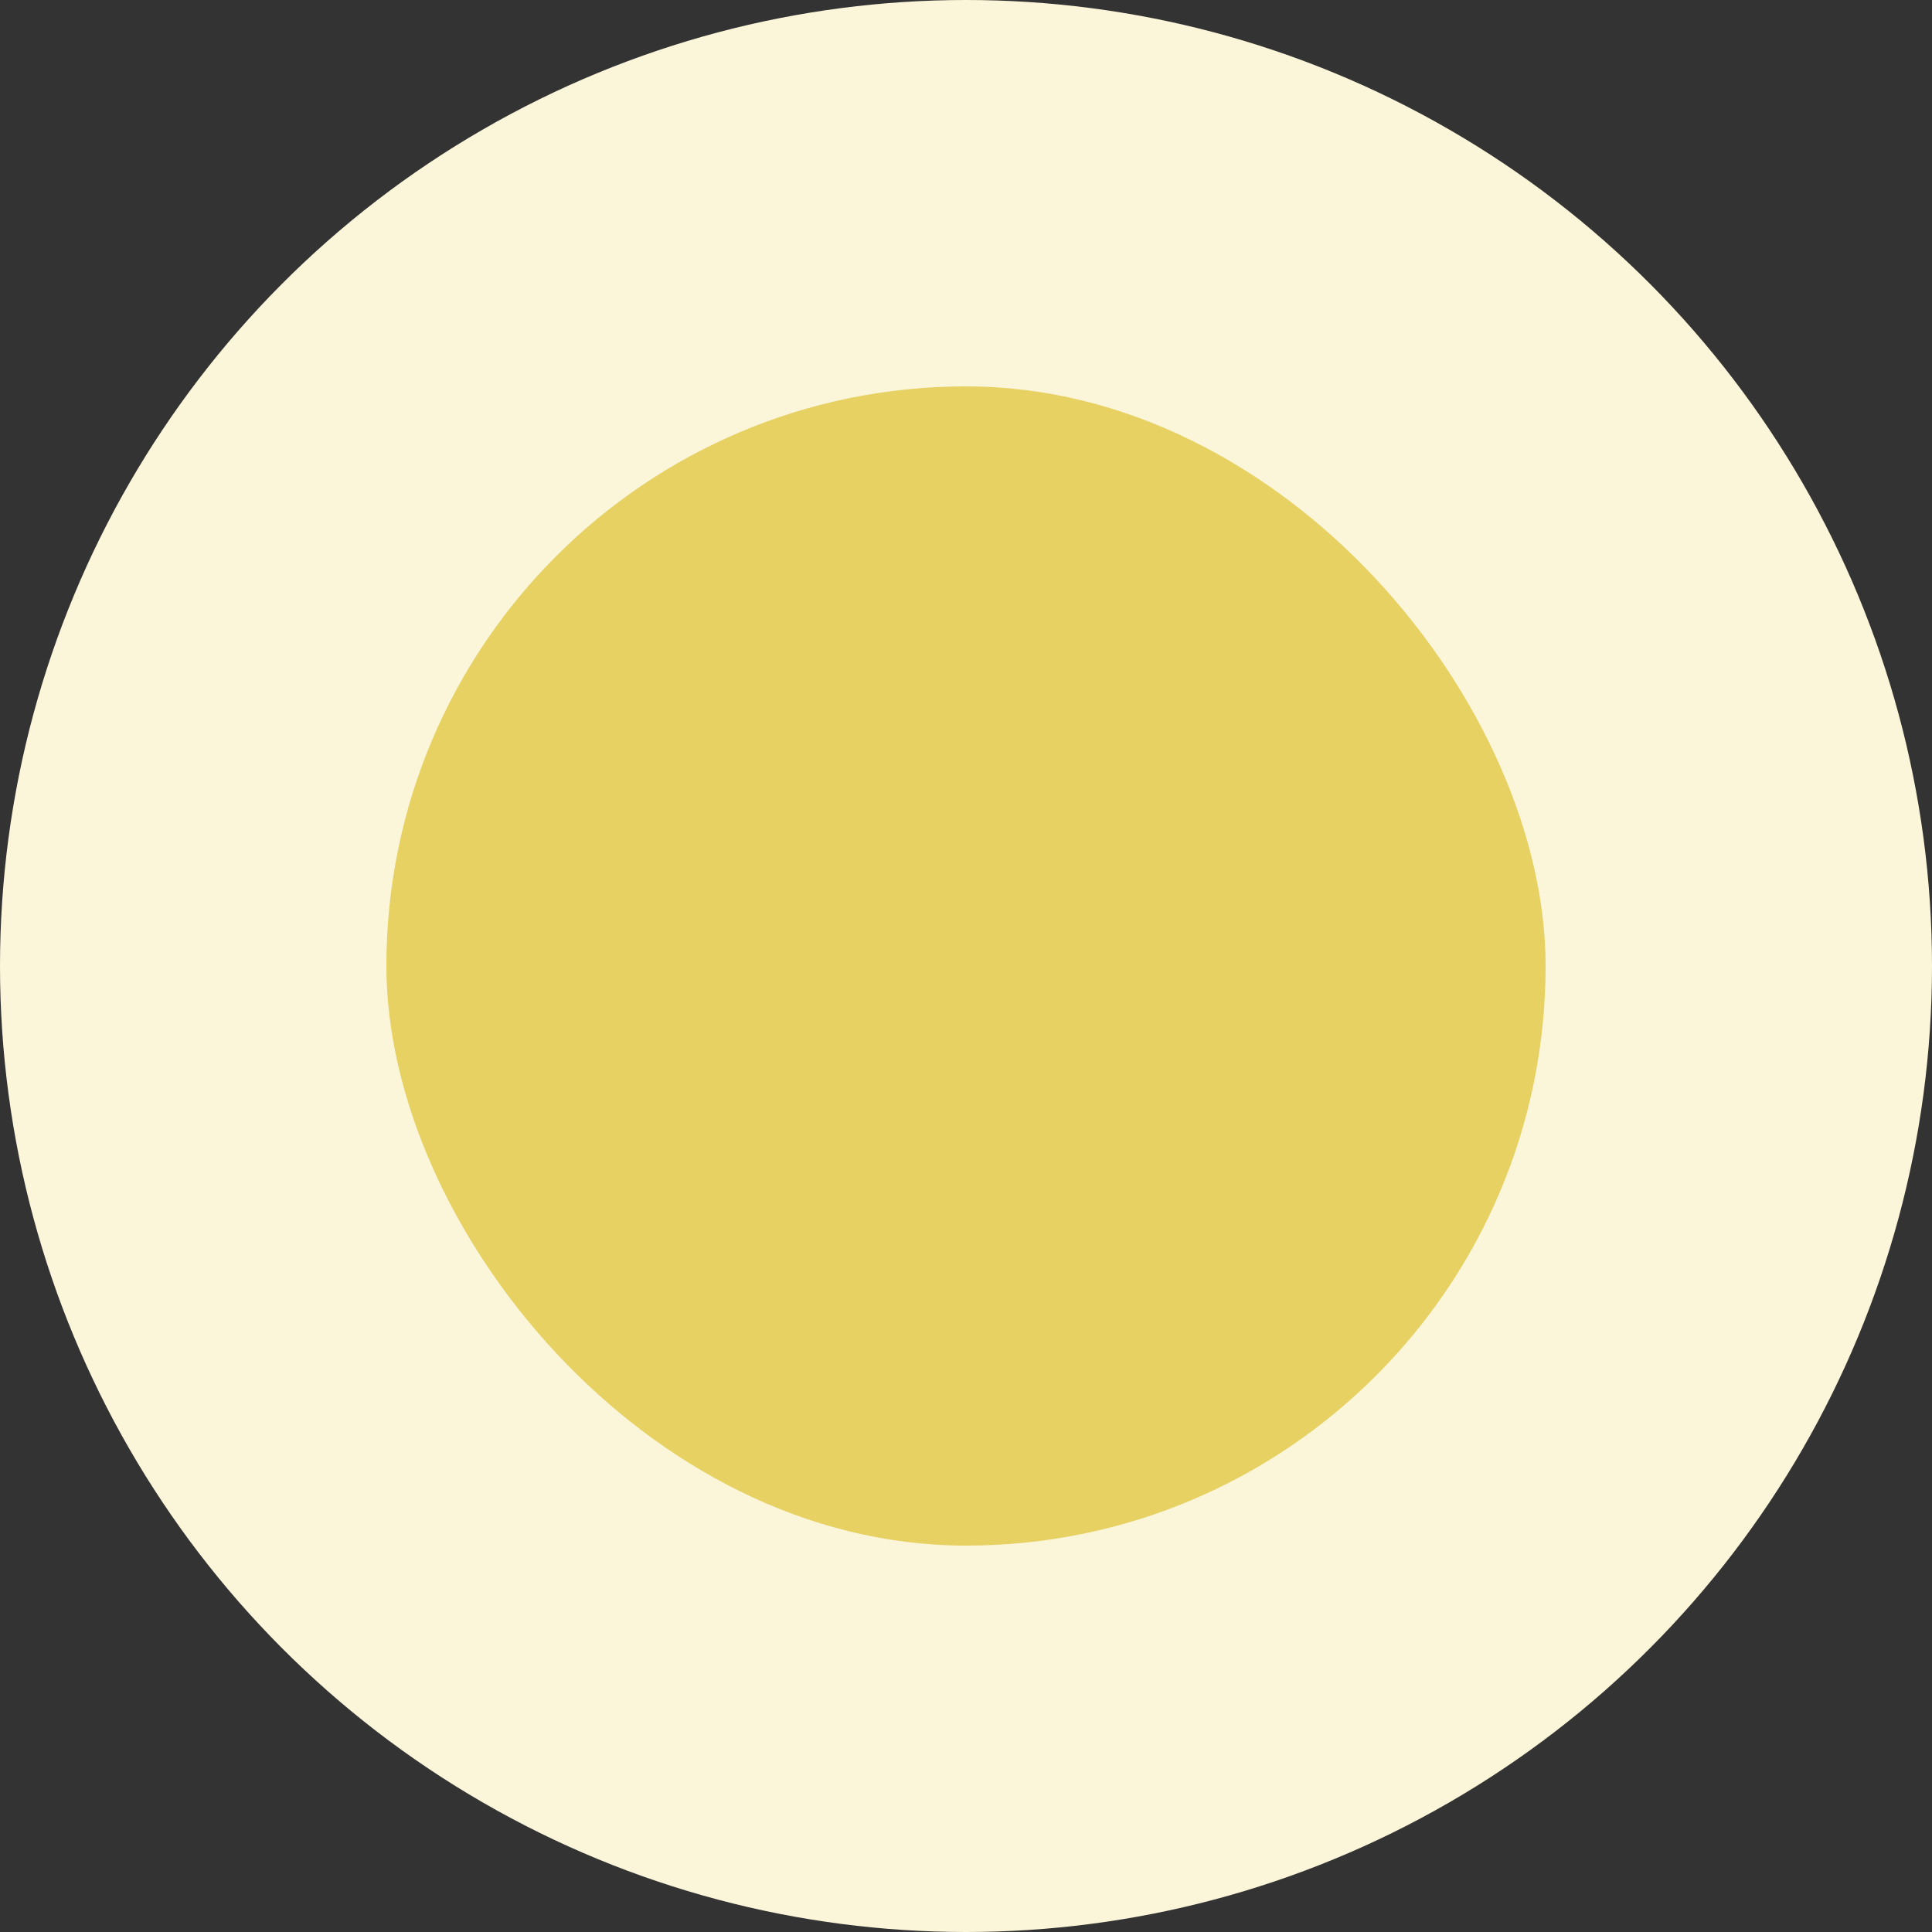 <svg width="20" height="20" viewBox="0 0 20 20" fill="none" xmlns="http://www.w3.org/2000/svg">
<rect x="0" y="0" width="20" height="20" fill="#333333" stroke="none"/>
<circle cx="10" cy="10" r="10" fill="#FBF5D9"/>
<rect x="4" y="4" width="12" height="12" rx="6" fill="#E6D162"/>
</svg>
